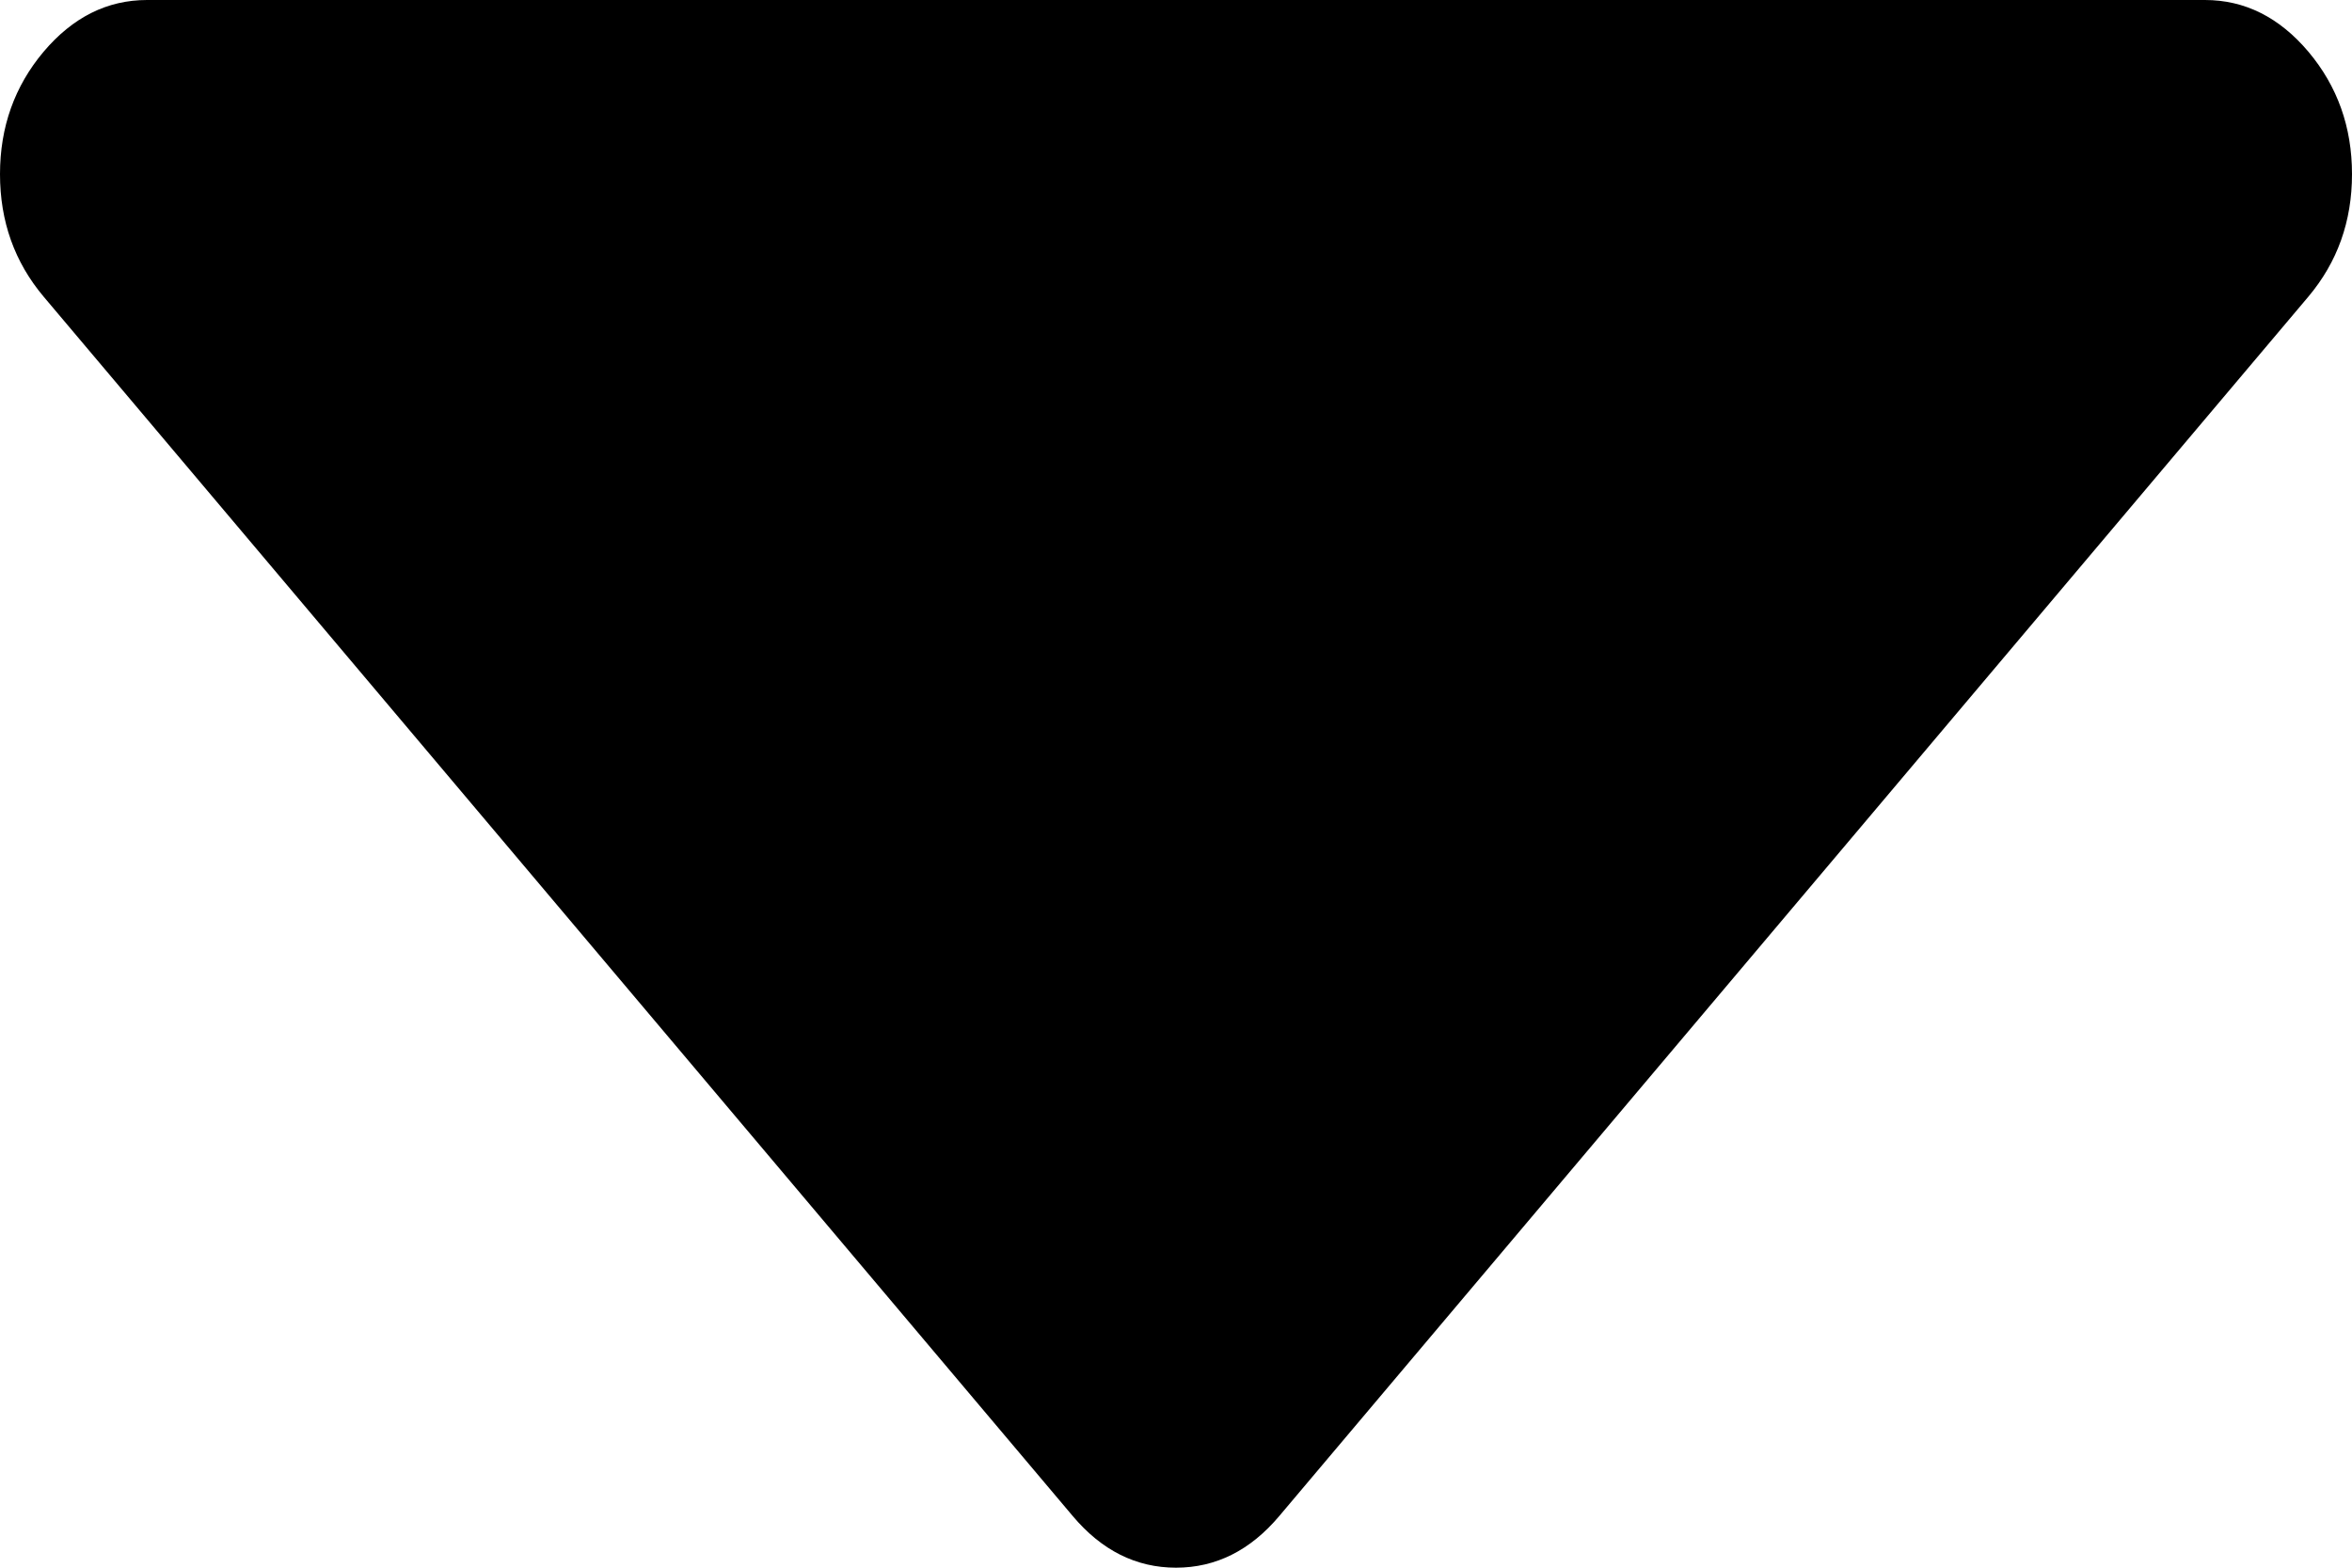 ﻿<?xml version="1.0" encoding="utf-8"?>
<svg version="1.1" xmlns:xlink="http://www.w3.org/1999/xlink" width="15px" height="10px" xmlns="http://www.w3.org/2000/svg">
  <g transform="matrix(1 0 0 1 -165 -452 )">
    <path d="M 14.722 0.33  C 14.907 0.55  15 0.81  15 1.111  C 15 1.412  14.907 1.672  14.722 1.892  L 8.159 9.67  C 7.974 9.89  7.754 10  7.5 10  C 7.246 10  7.026 9.89  6.841 9.67  L 0.278 1.892  C 0.093 1.672  0 1.412  0 1.111  C 0 0.81  0.093 0.55  0.278 0.33  C 0.464 0.11  0.684 0  0.938 0  L 14.062 0  C 14.316 0  14.536 0.11  14.722 0.33  Z " fill-rule="nonzero" fill="#000000" stroke="none" transform="matrix(1 0 0 1 165 452 )" />
  </g>
</svg>